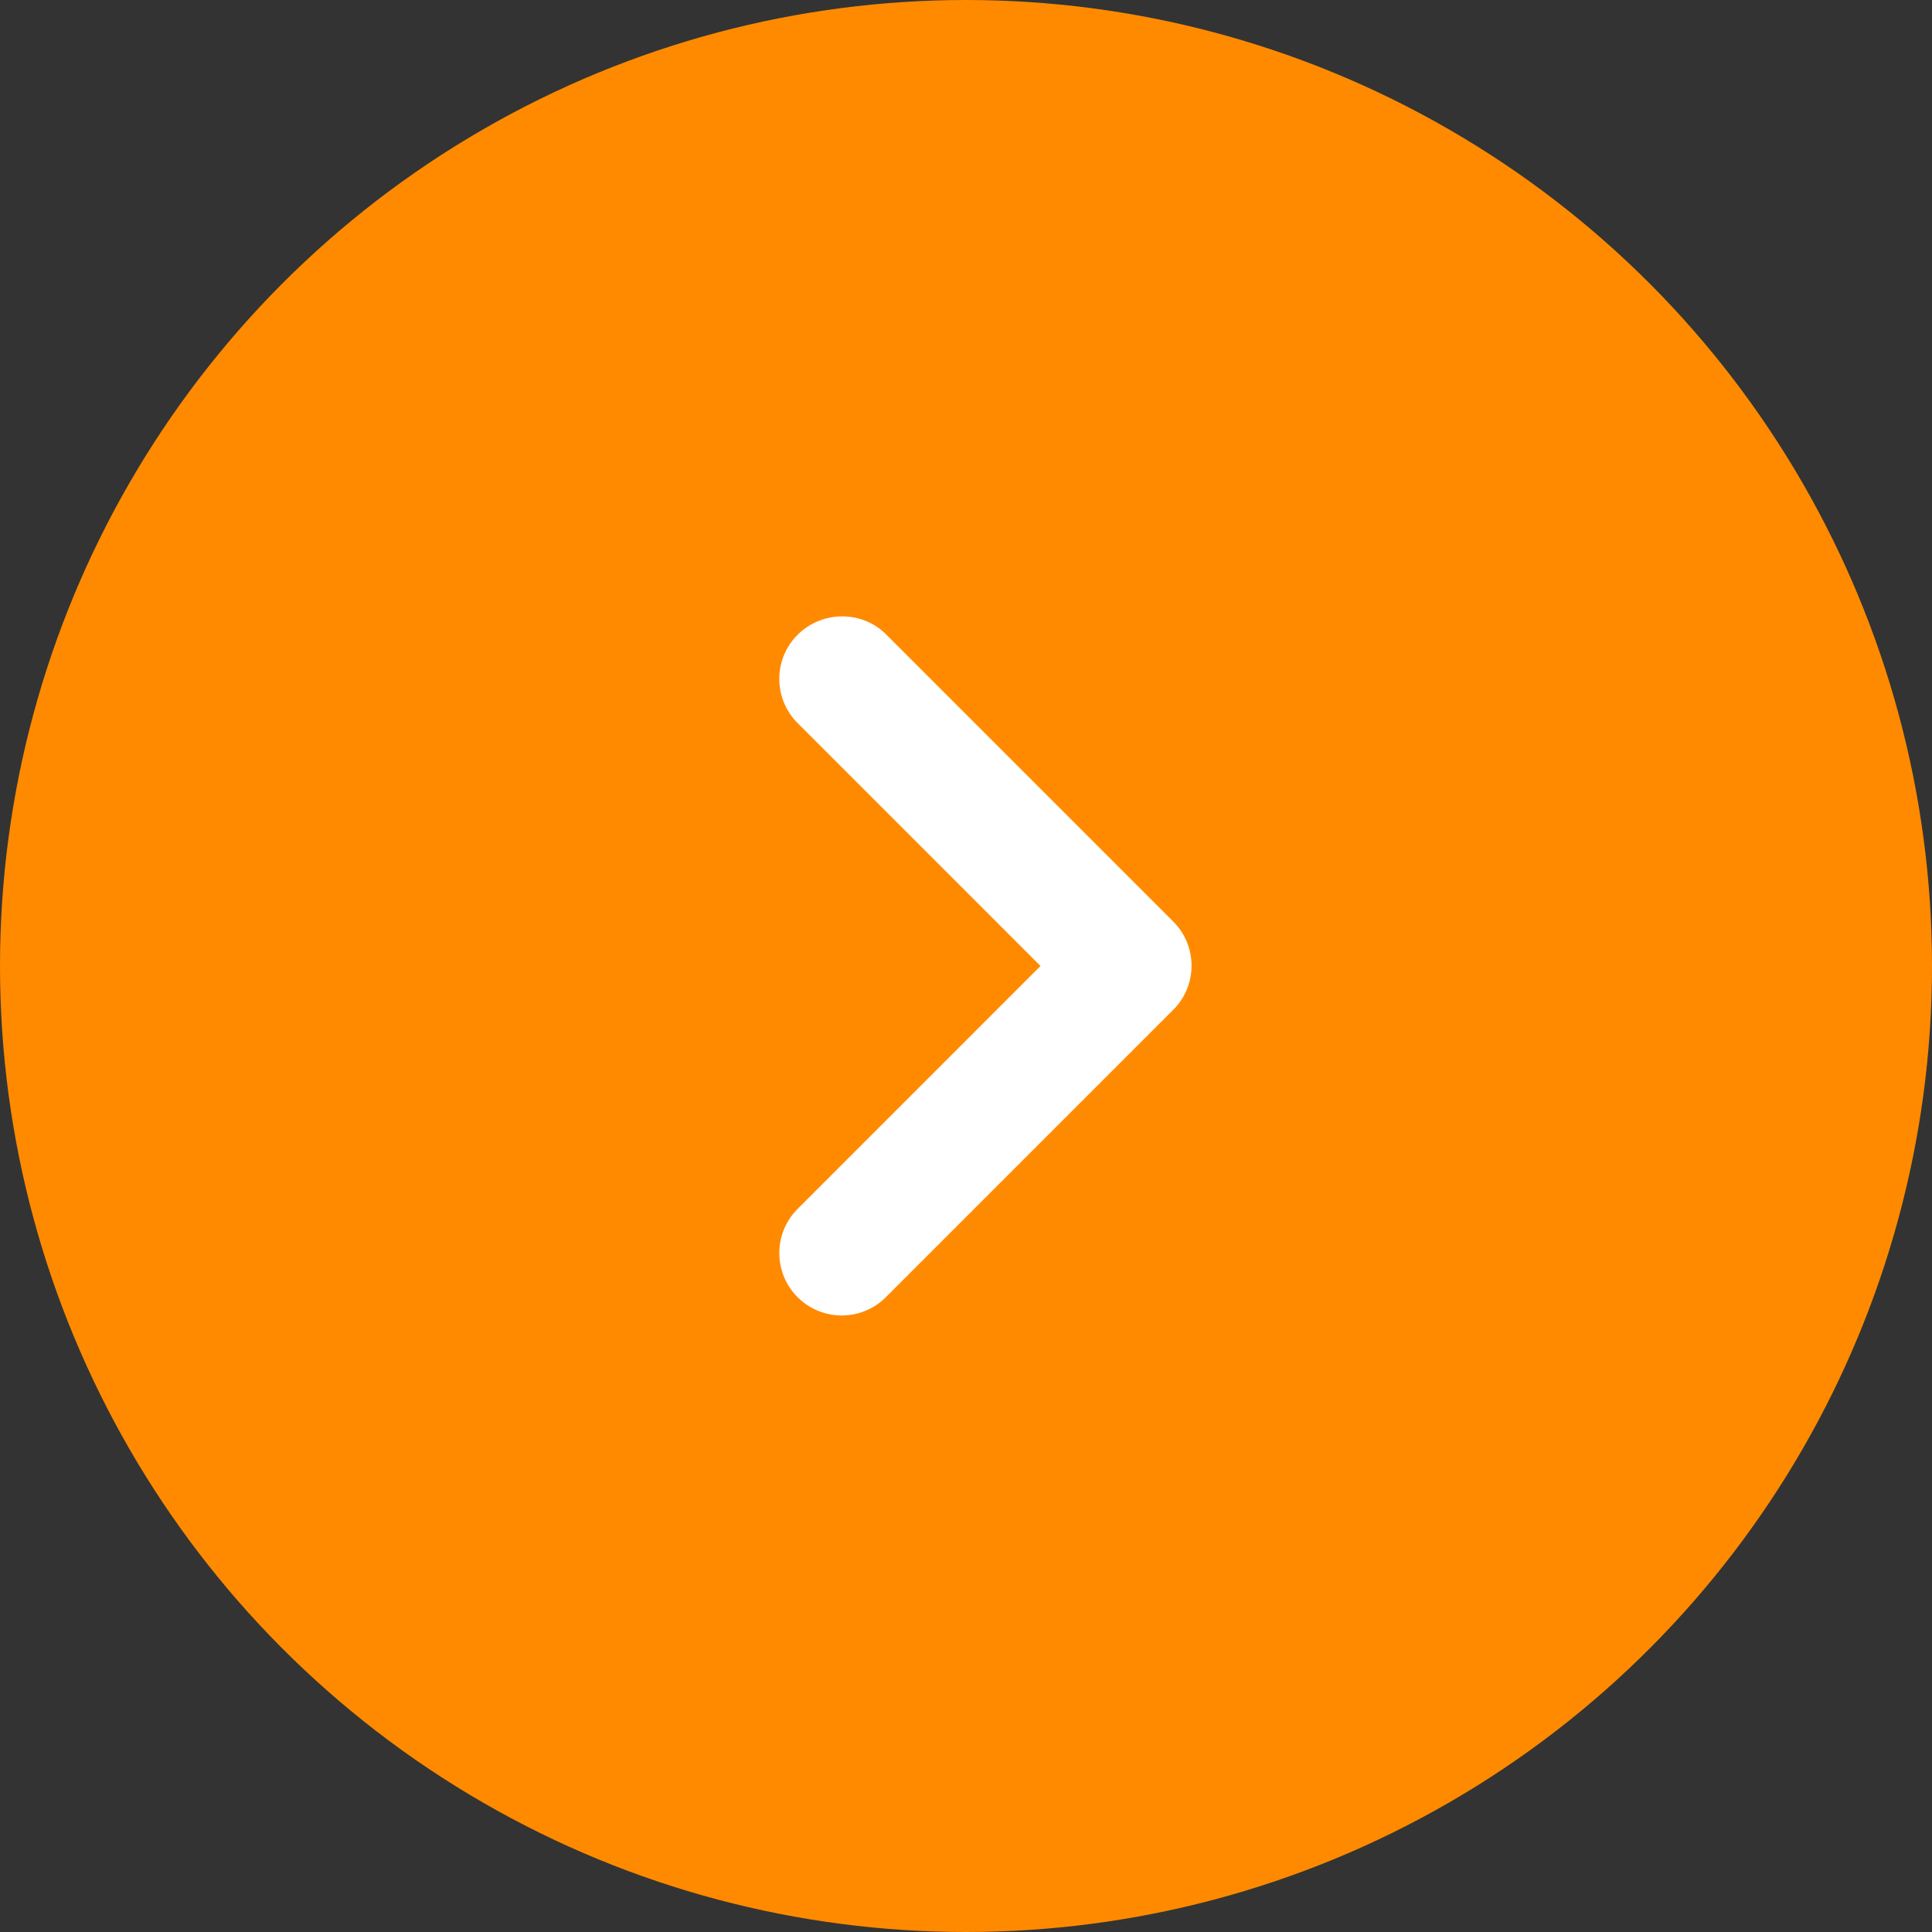 <svg width="54" height="54" viewBox="0 0 54 54" fill="none" xmlns="http://www.w3.org/2000/svg">
<rect x="0" y="0" width="54" height="54" fill="#333333" stroke="none"/>
<circle cx="27" cy="27" r="27" fill="#FF8A00"/>
<path d="M22.293 17.742C22.13 17.904 22.002 18.096 21.914 18.308C21.826 18.52 21.781 18.747 21.781 18.976C21.781 19.205 21.826 19.432 21.914 19.644C22.002 19.855 22.13 20.048 22.293 20.21L29.082 27L22.293 33.79C21.965 34.117 21.782 34.561 21.782 35.023C21.782 35.486 21.965 35.93 22.293 36.257C22.62 36.584 23.064 36.768 23.526 36.768C23.989 36.768 24.433 36.584 24.76 36.257L32.792 28.225C32.955 28.063 33.084 27.87 33.171 27.659C33.259 27.447 33.304 27.22 33.304 26.991C33.304 26.762 33.259 26.535 33.171 26.323C33.084 26.111 32.955 25.919 32.792 25.757L24.76 17.725C24.095 17.06 22.975 17.06 22.293 17.742Z" fill="white"/>
</svg>
